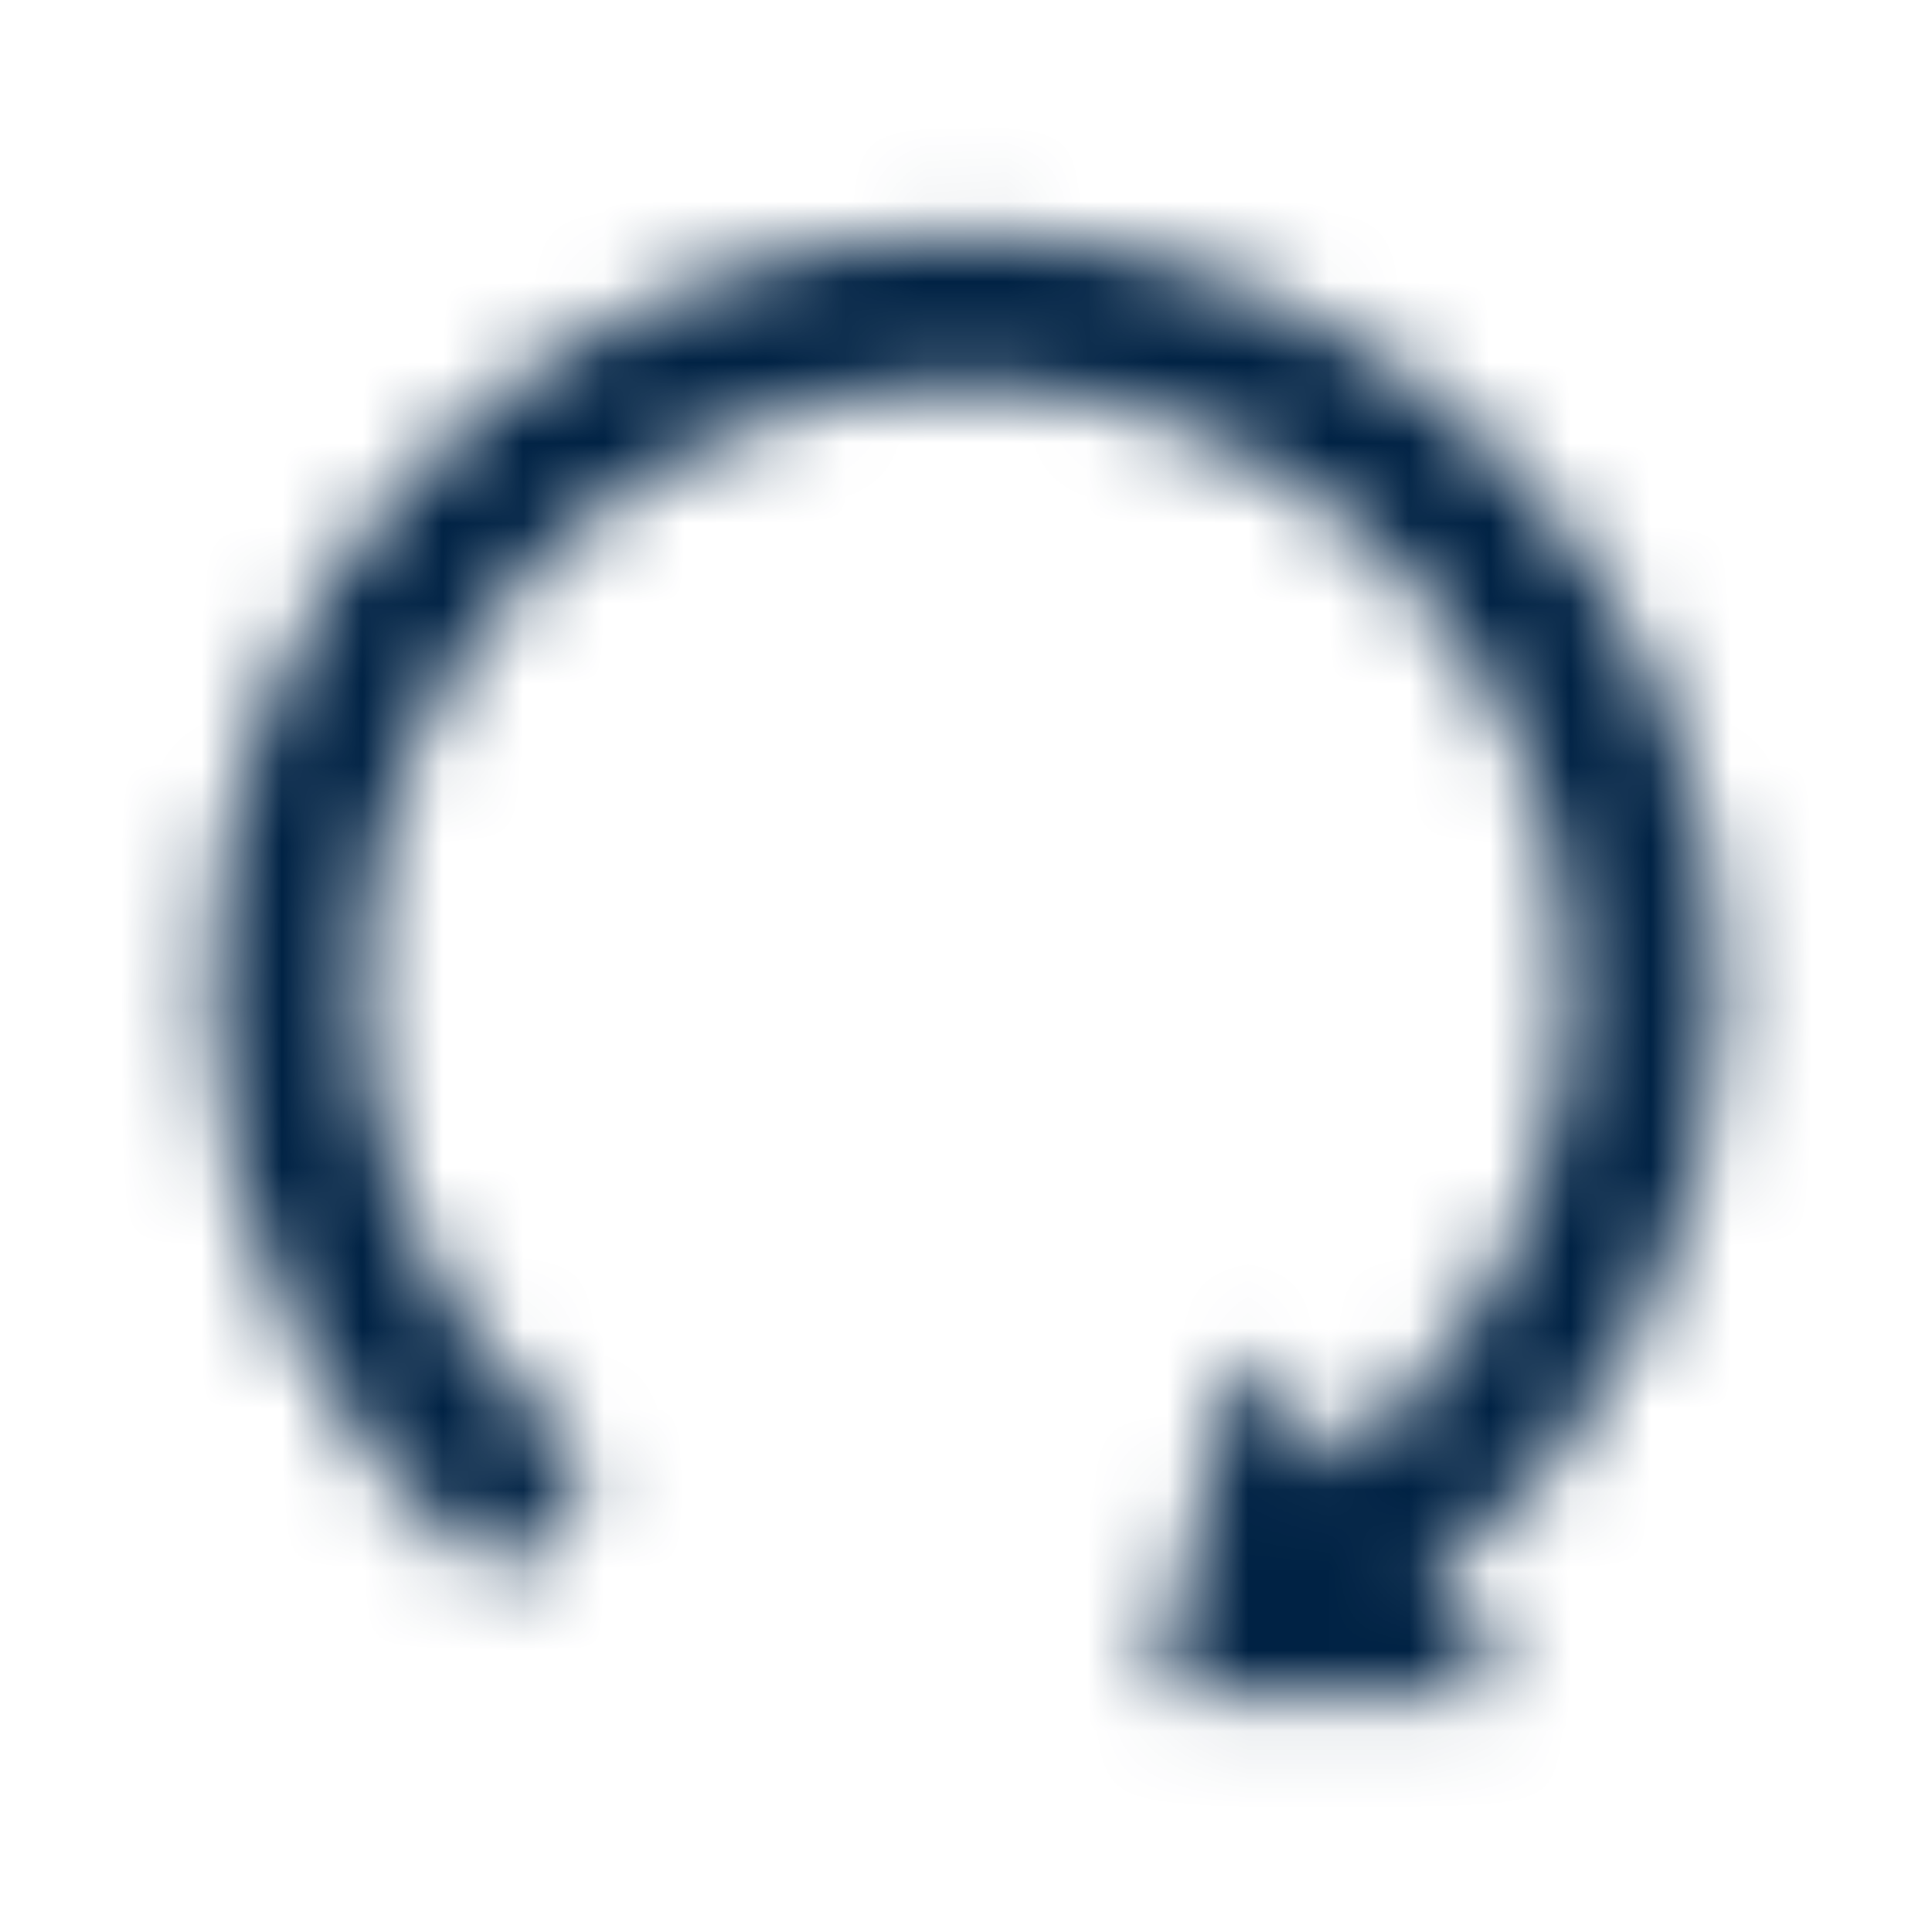 <svg width="24" height="24" viewBox="0 0 24 24" fill="none" xmlns="http://www.w3.org/2000/svg">
<mask id="mask0_3605_59699" style="mask-type:alpha" maskUnits="userSpaceOnUse" x="2" y="2" width="20" height="20">
<path d="M17.77 19.666C19.964 17.95 21.375 15.278 21.375 12.278C21.375 7.101 17.191 2.913 12.014 2.906C6.83 2.899 2.625 7.097 2.625 12.278C2.625 15.213 3.973 17.831 6.084 19.549C6.166 19.614 6.286 19.6 6.352 19.518L7.275 18.335C7.338 18.255 7.324 18.14 7.247 18.075C7.057 17.92 6.874 17.753 6.698 17.578C6.013 16.895 5.467 16.085 5.091 15.194C4.697 14.273 4.5 13.291 4.5 12.278C4.5 11.266 4.697 10.284 5.088 9.361C5.466 8.468 6.007 7.666 6.696 6.977C7.385 6.288 8.187 5.747 9.08 5.369C10.005 4.978 10.988 4.781 12 4.781C13.012 4.781 13.995 4.978 14.918 5.369C15.811 5.747 16.613 6.288 17.302 6.977C17.991 7.666 18.532 8.468 18.909 9.361C19.301 10.284 19.498 11.266 19.498 12.278C19.498 13.291 19.301 14.273 18.909 15.197C18.533 16.088 17.987 16.897 17.302 17.58C17.084 17.798 16.854 18.002 16.615 18.189L15.661 16.968C15.639 16.941 15.61 16.919 15.577 16.907C15.544 16.895 15.508 16.892 15.474 16.9C15.439 16.907 15.407 16.924 15.382 16.949C15.357 16.973 15.339 17.004 15.331 17.039L14.402 20.84C14.374 20.957 14.463 21.072 14.583 21.072L18.497 21.091C18.654 21.091 18.743 20.911 18.645 20.789L17.77 19.666Z" fill="#002244"/>
</mask>
<g mask="url(#mask0_3605_59699)">
<rect y="-0" width="24" height="24" fill="#002244"/>
<rect y="-0" width="24" height="24" fill="#002244"/>
</g>
</svg>
